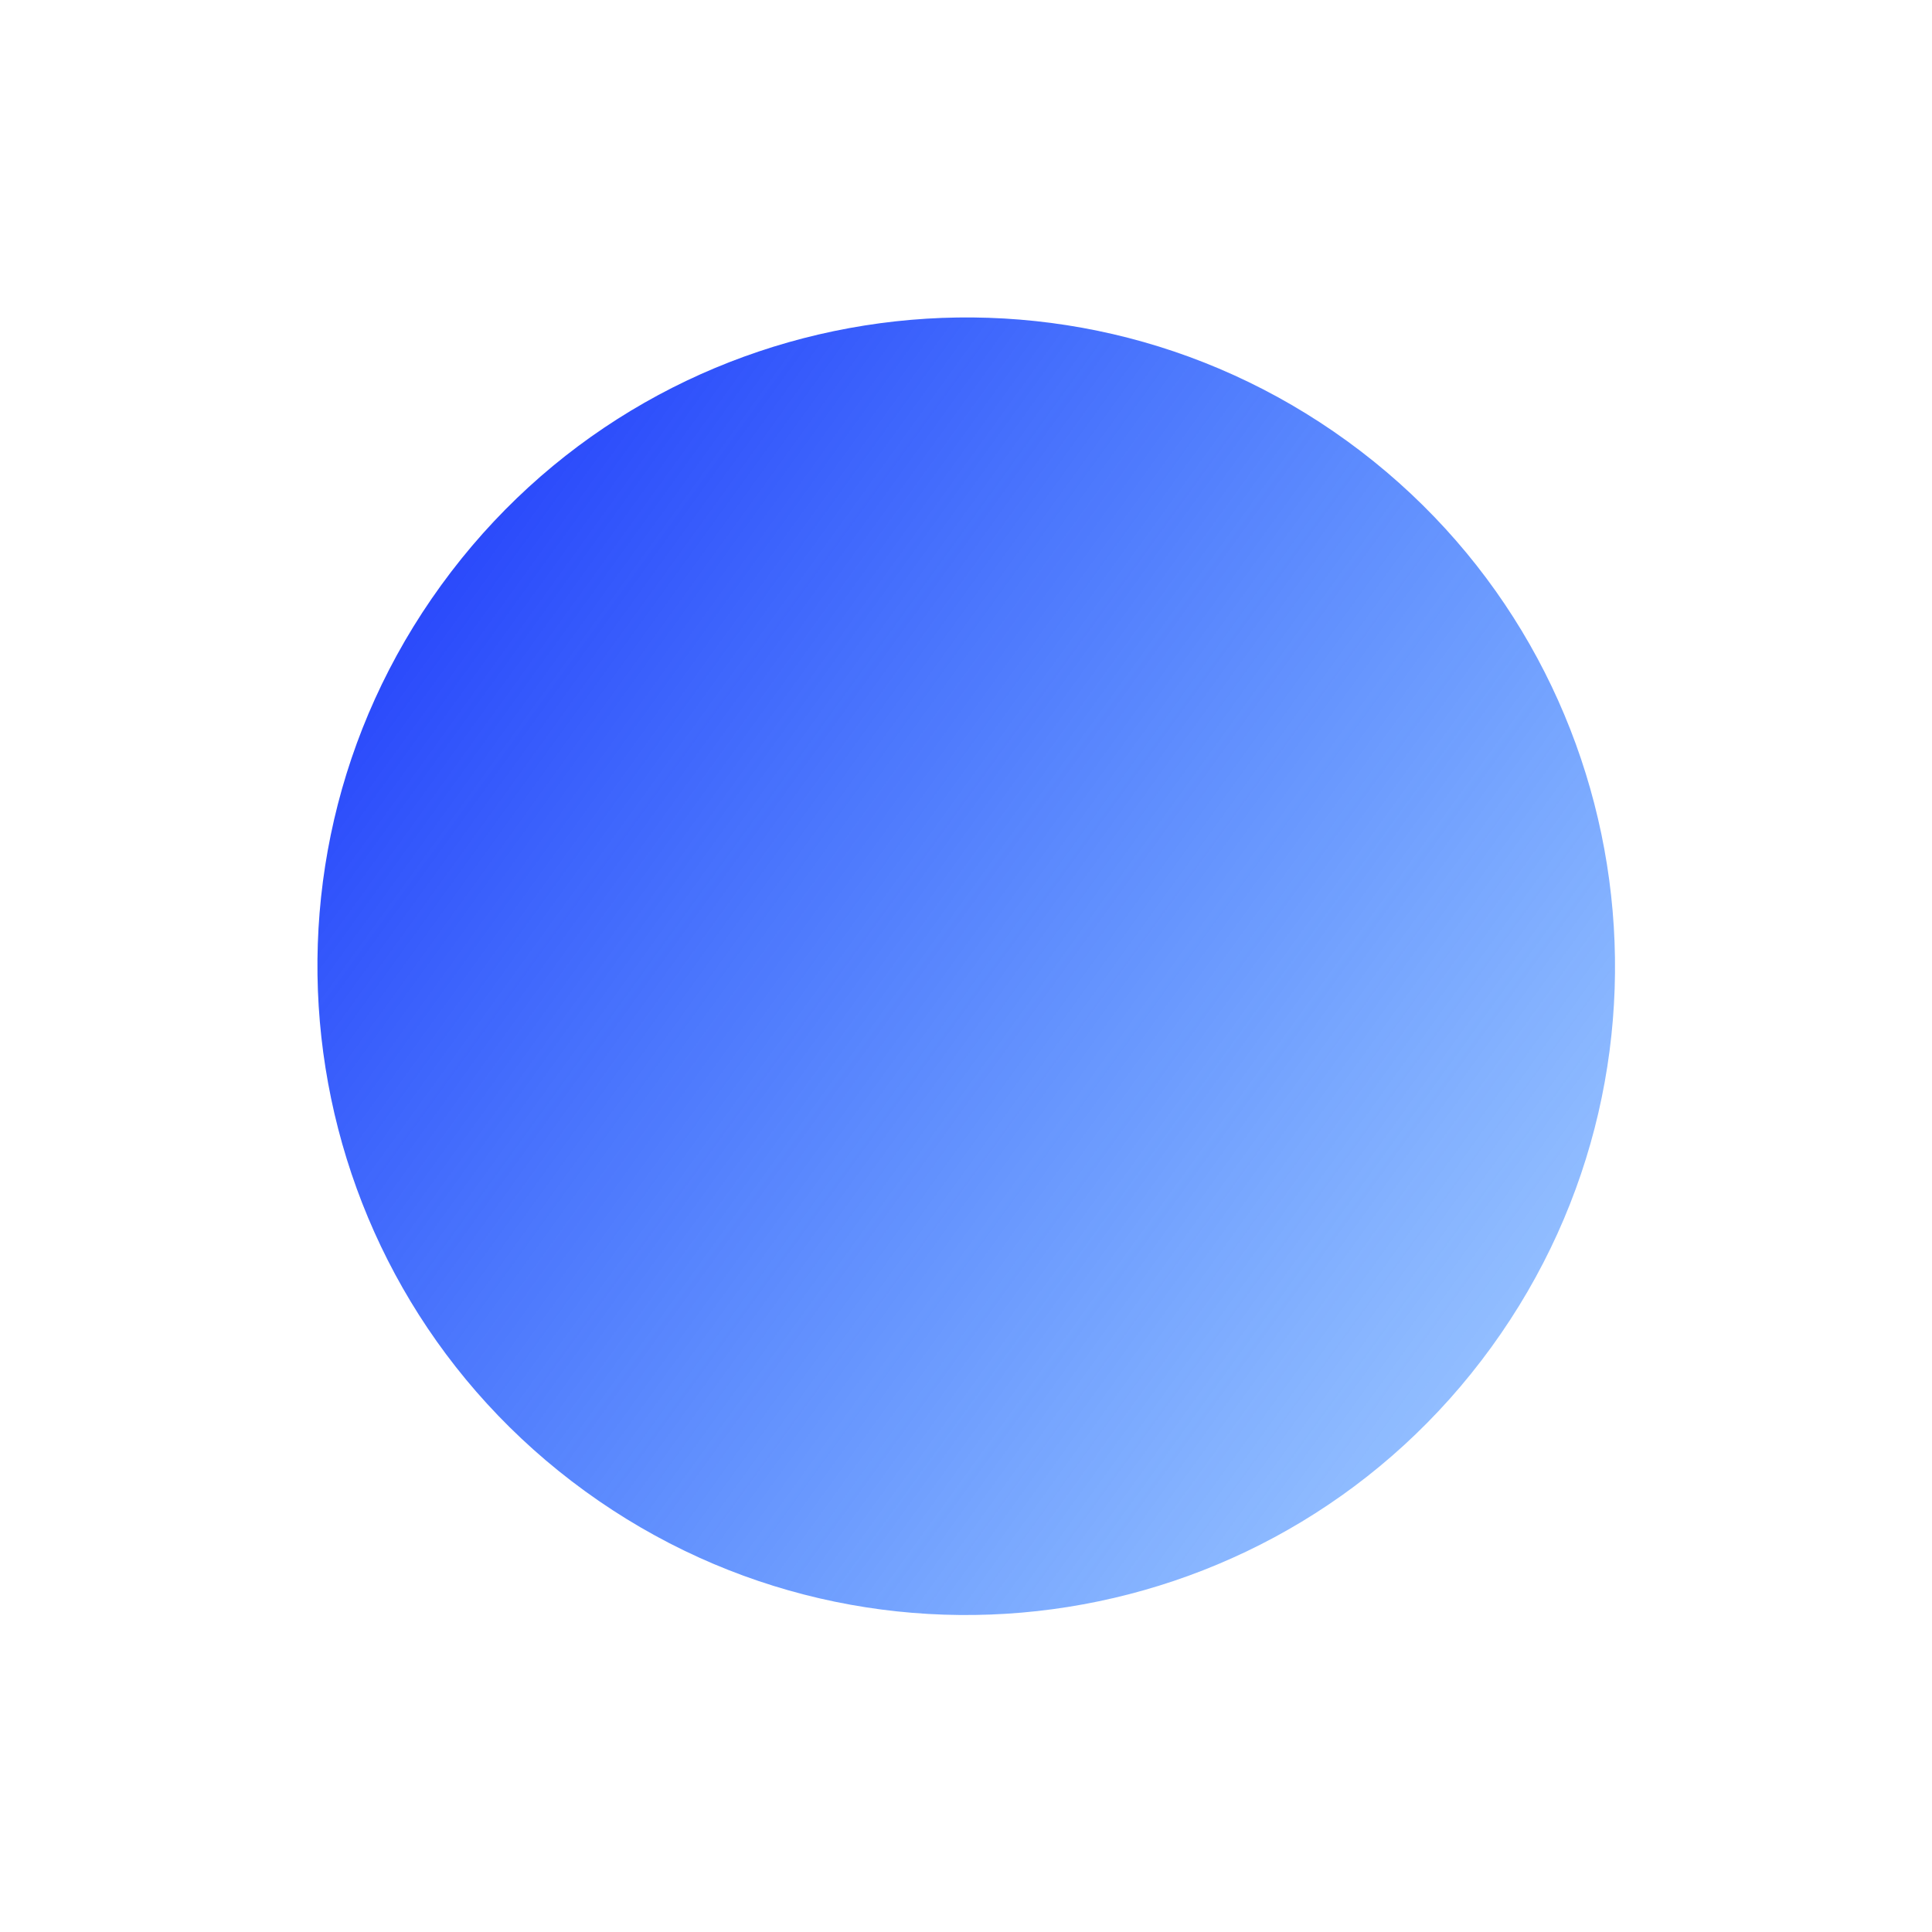 <svg width="1221" height="1221" viewBox="0 0 1221 1221" fill="none" xmlns="http://www.w3.org/2000/svg">
<g filter="url(#filter0_f_1213_705)">
<path d="M851.485 278.838C1034.74 411.849 1075.47 668.232 942.456 851.485C809.444 1034.74 553.062 1075.47 369.809 942.456C186.556 809.444 145.827 553.062 278.838 369.809C411.849 186.556 668.232 145.827 851.485 278.838Z" fill="url(#paint0_linear_1213_705)"/>
</g>
<defs>
<filter id="filter0_f_1213_705" x="0.618" y="0.618" width="1220.06" height="1220.06" filterUnits="userSpaceOnUse" color-interpolation-filters="sRGB">
<feFlood flood-opacity="0" result="BackgroundImageFix"/>
<feBlend mode="normal" in="SourceGraphic" in2="BackgroundImageFix" result="shape"/>
<feGaussianBlur stdDeviation="100" result="effect1_foregroundBlur_1213_705"/>
</filter>
<linearGradient id="paint0_linear_1213_705" x1="278.838" y1="369.809" x2="942.456" y2="851.485" gradientUnits="userSpaceOnUse">
<stop stop-color="#2B4AFB"/>
<stop offset="1" stop-color="#1170FF" stop-opacity="0.46"/>
</linearGradient>
</defs>
</svg>
